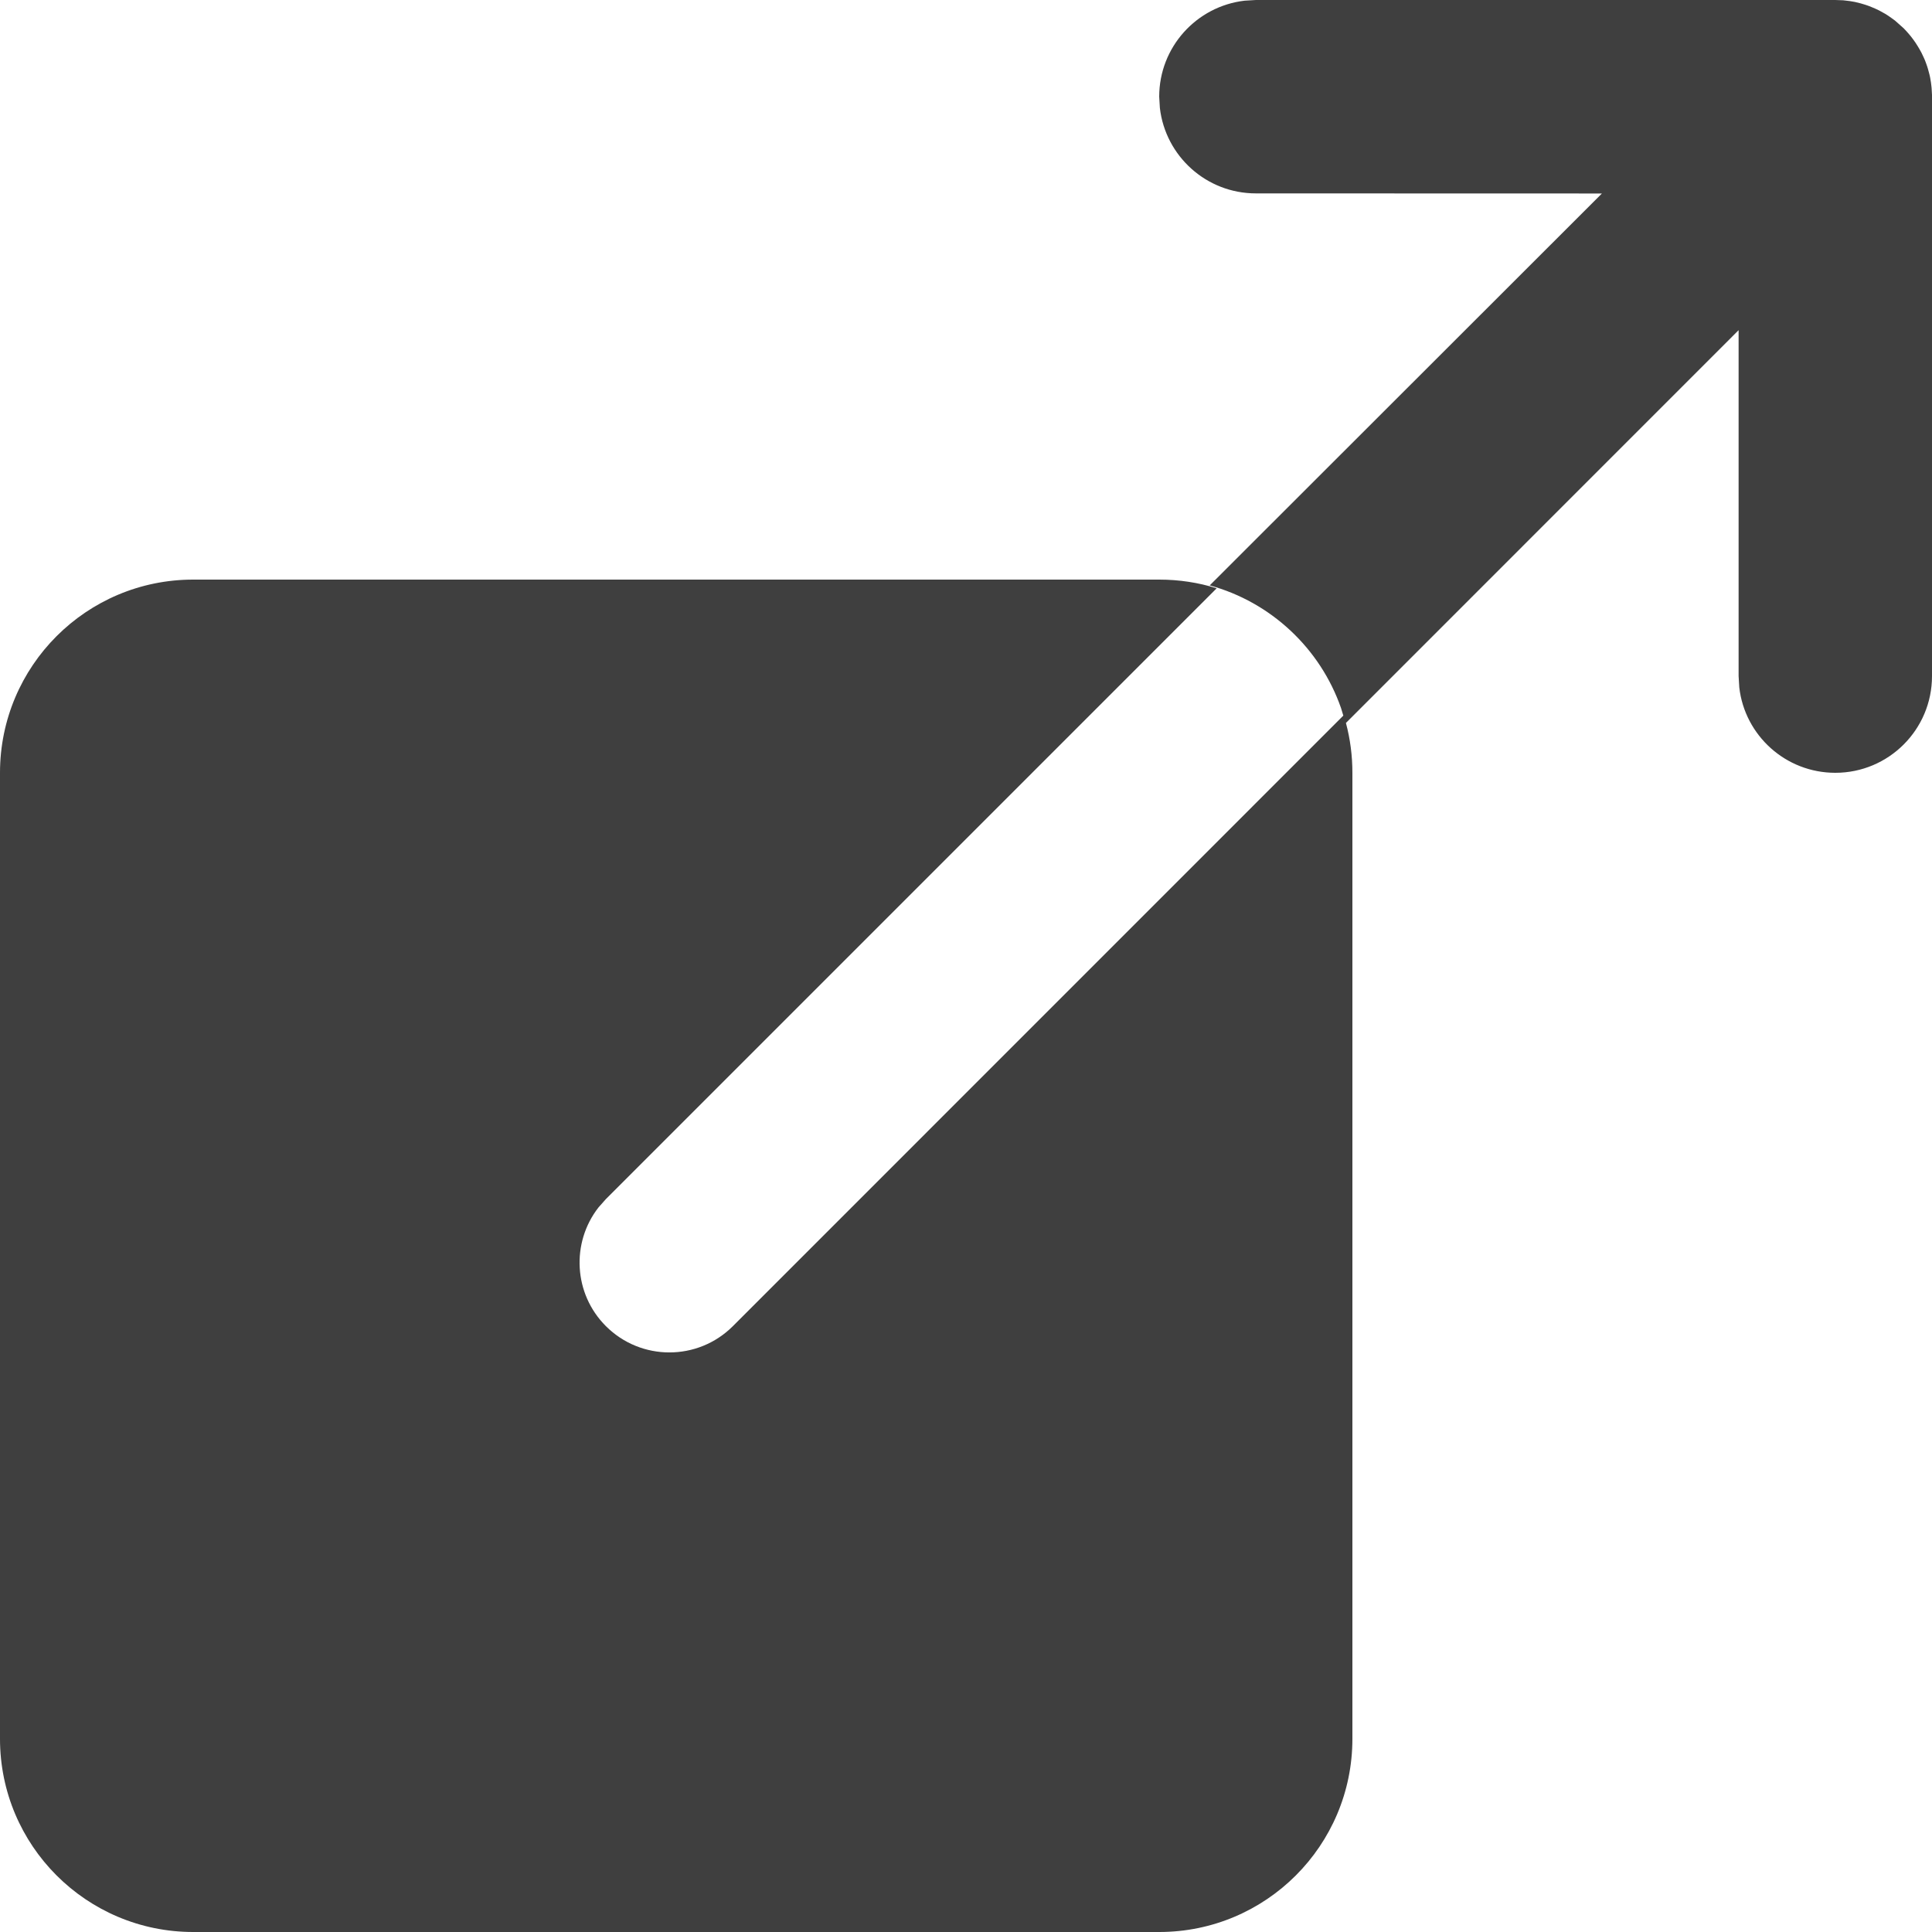 <?xml version="1.0" encoding="UTF-8"?>
<svg width="20px" height="20px" viewBox="0 0 20 20" version="1.1" xmlns="http://www.w3.org/2000/svg" xmlns:xlink="http://www.w3.org/1999/xlink">
    <!-- Generator: Sketch 61.2 (89653) - https://sketch.com -->
    <title>Dark / 20 / Menu Links@svg</title>
    <desc>Created with Sketch.</desc>
    <g id="Dark-/-20-/-Menu-Links" stroke="none" stroke-width="1" fill="none" fill-rule="evenodd">
        <path d="M18.998,0 L19.081,0.003 L19.148,0.011 L19.148,0.011 C19.165,0.014 19.183,0.017 19.201,0.02 L19.262,0.035 L19.262,0.035 L19.312,0.05 L19.312,0.05 C19.336,0.058 19.359,0.066 19.381,0.076 L19.414,0.09 L19.414,0.09 C19.441,0.102 19.467,0.115 19.492,0.13 C19.501,0.135 19.51,0.14 19.519,0.145 C19.544,0.161 19.568,0.177 19.591,0.194 C19.6,0.2 19.608,0.207 19.617,0.213 L19.707,0.293 C19.743,0.33 19.776,0.368 19.806,0.409 C19.823,0.432 19.839,0.456 19.854,0.481 C19.86,0.49 19.865,0.499 19.87,0.508 C19.885,0.533 19.898,0.559 19.91,0.586 C19.915,0.597 19.92,0.608 19.925,0.619 C19.934,0.641 19.942,0.664 19.95,0.687 C19.955,0.704 19.961,0.721 19.965,0.739 C19.971,0.758 19.975,0.778 19.98,0.799 C19.983,0.817 19.986,0.835 19.989,0.852 C19.991,0.863 19.992,0.873 19.993,0.884 L19.996,0.912 C19.998,0.935 19.999,0.958 20,0.982 L20,1.001 L20,6.999 C20,7.552 19.552,8 18.999,8 C18.486,8 18.062,7.614 18.005,7.116 L17.998,6.999 L17.998,3.418 L13.933,7.484 C13.977,7.649 14,7.822 14,8 L14,18 C14,19.105 13.105,20 12,20 L2,20 C0.895,20 1.3527075e-16,19.105 0,18 L0,8 C-1.3527075e-16,6.895 0.895,6 2,6 L12,6 C12.207,6 12.407,6.031 12.595,6.09 L6.272,12.413 L6.195,12.5 C5.911,12.865 5.937,13.393 6.272,13.728 C6.635,14.091 7.224,14.091 7.587,13.728 L7.587,13.728 L13.906,7.408 L13.882,7.329 C13.667,6.713 13.158,6.234 12.523,6.06 L16.583,2.003 L13.001,2.002 C12.488,2.002 12.065,1.616 12.007,1.118 L12,1.001 C12,0.488 12.386,0.065 12.884,0.007 L13.001,0 L18.998,0 Z" id="Rectangle-2" fill="#3F3F3F"></path>
    </g>
</svg>